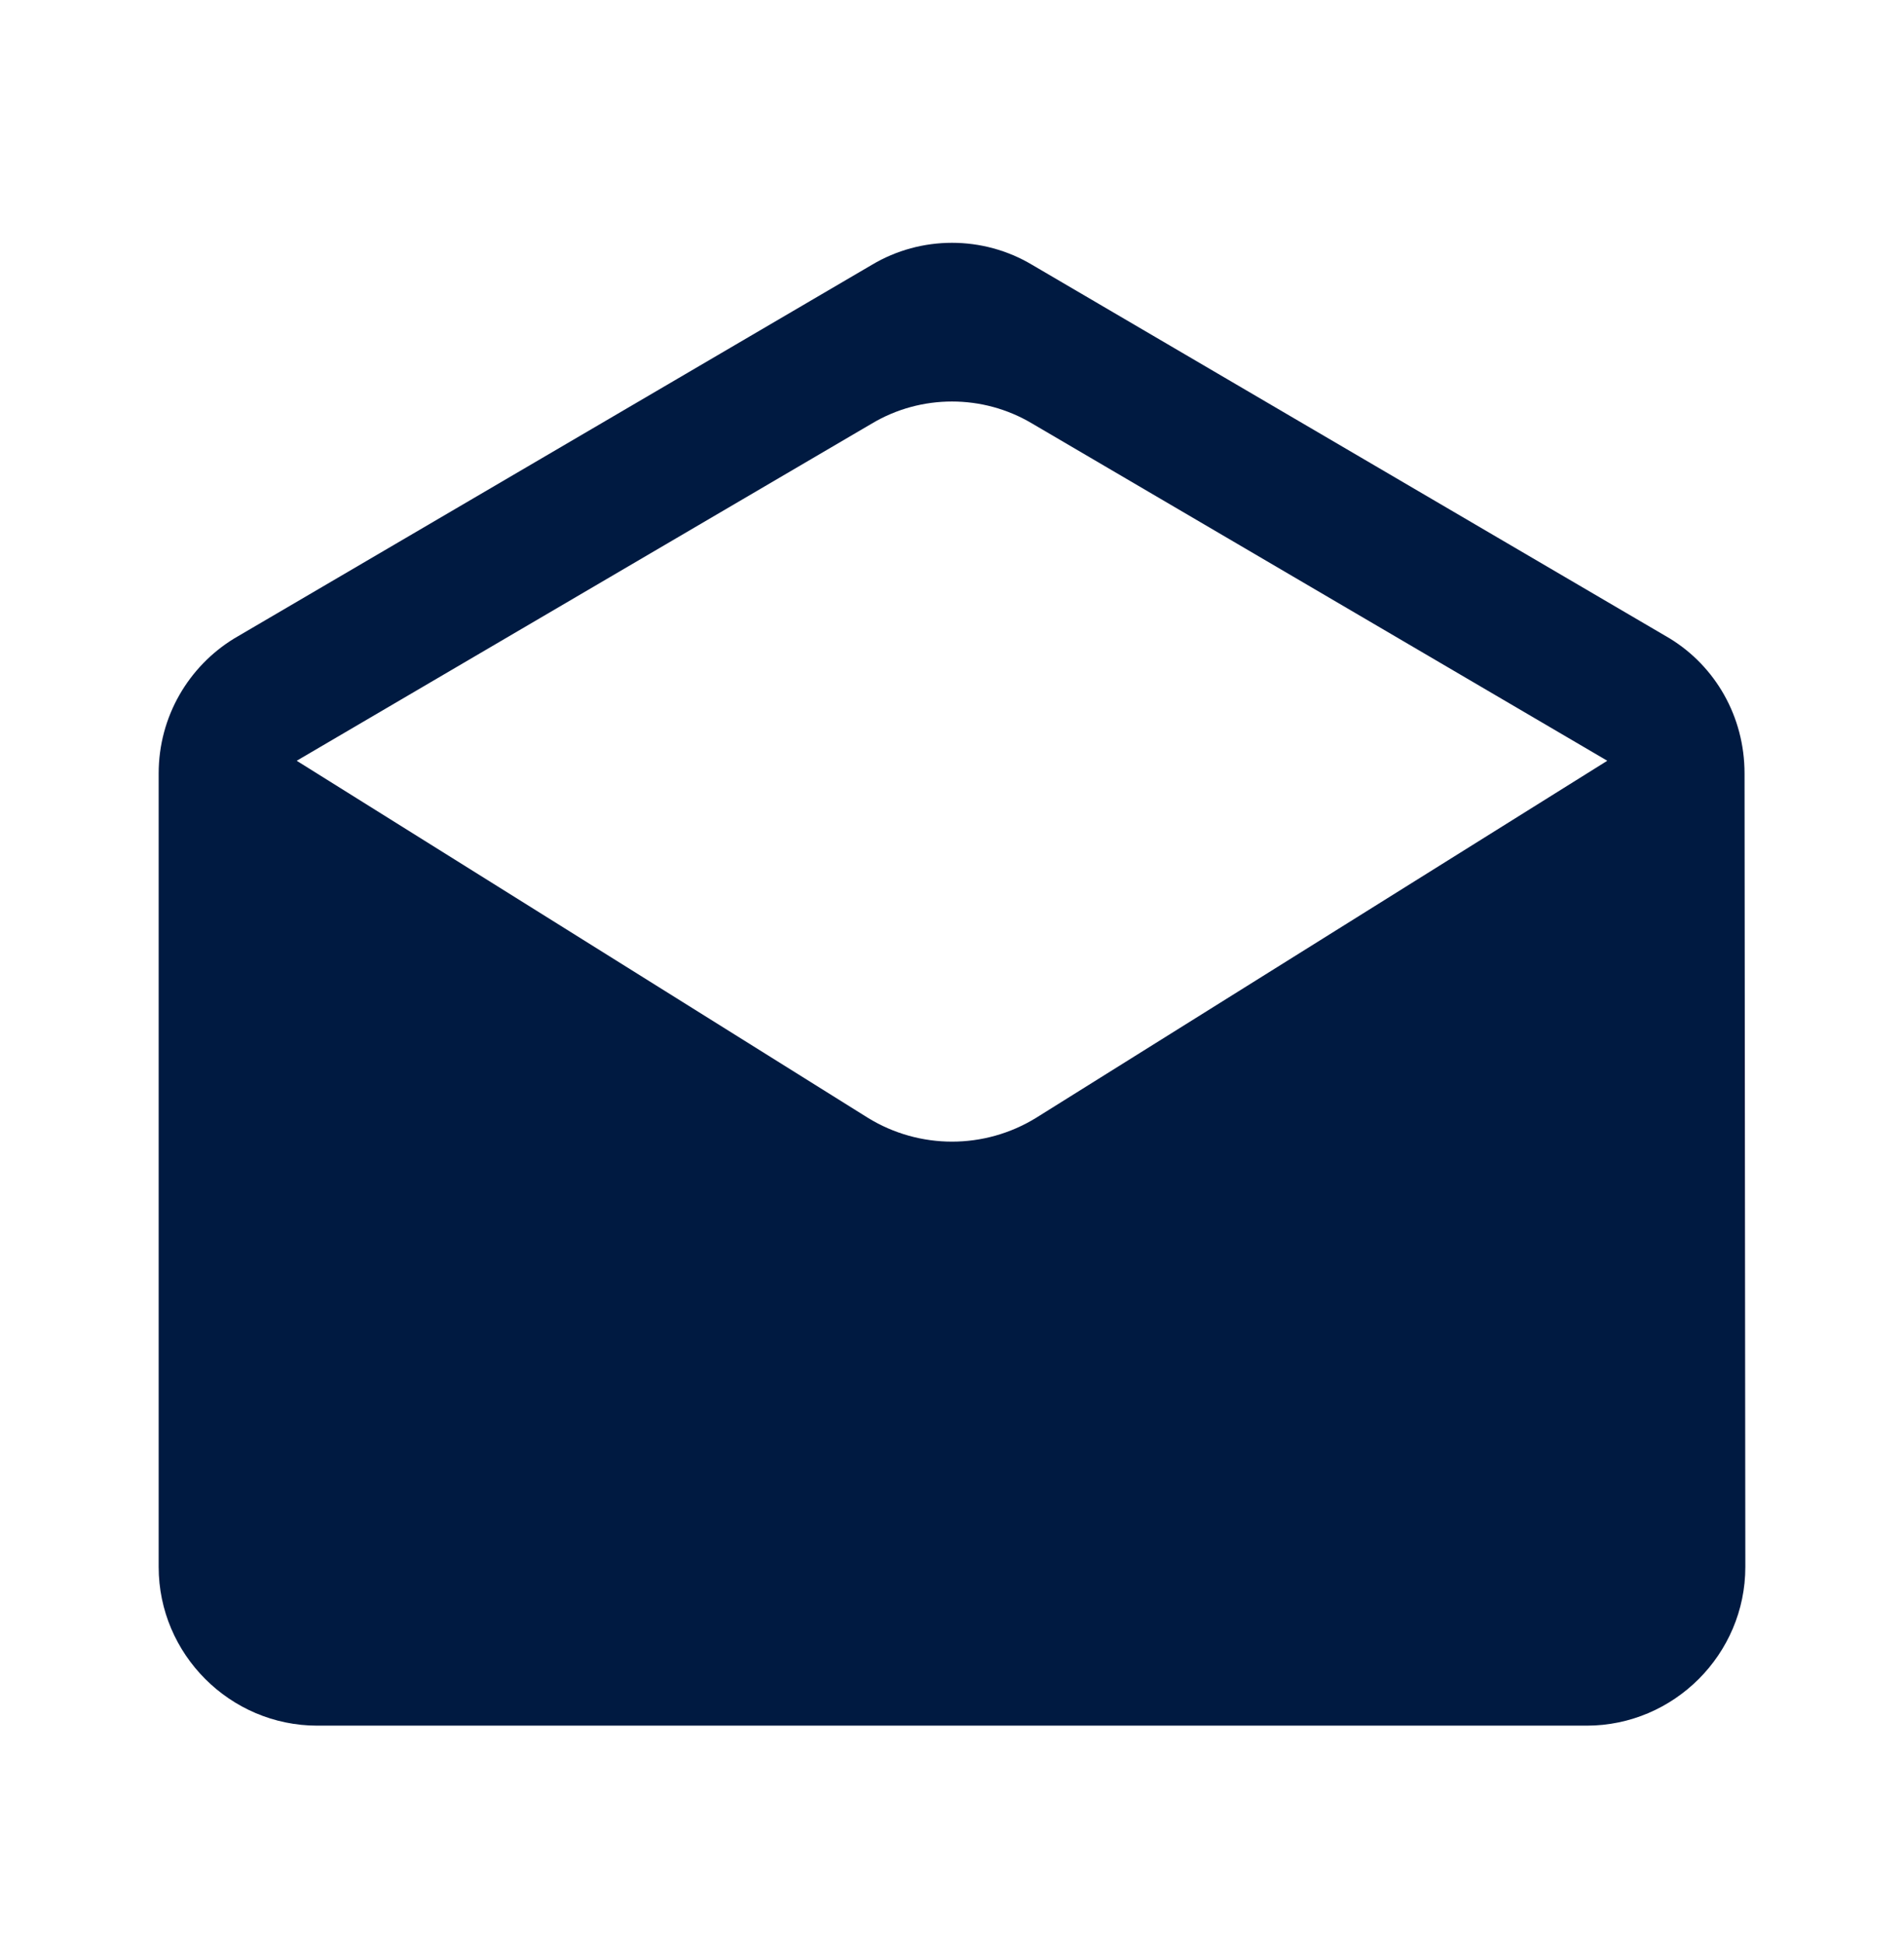 <svg width="48" height="49" viewBox="0 0 48 49" fill="none" xmlns="http://www.w3.org/2000/svg">
<path fill-rule="evenodd" clip-rule="evenodd" d="M43.98 19.495C43.98 18.055 43.24 16.795 42.1 16.095L26.02 6.675C24.78 5.935 23.22 5.935 21.98 6.675L5.9 16.095C4.76 16.795 4 18.055 4 19.495V39.495C4 41.695 5.8 43.495 8 43.495H40C42.2 43.495 44 41.695 44 39.495L43.98 19.495ZM21.88 28.175L7.48 19.175L21.98 10.675C23.22 9.935 24.78 9.935 26.02 10.675L40.52 19.175L26.12 28.175C24.82 28.975 23.18 28.975 21.88 28.175Z" fill="#001A41"/>
</svg>
